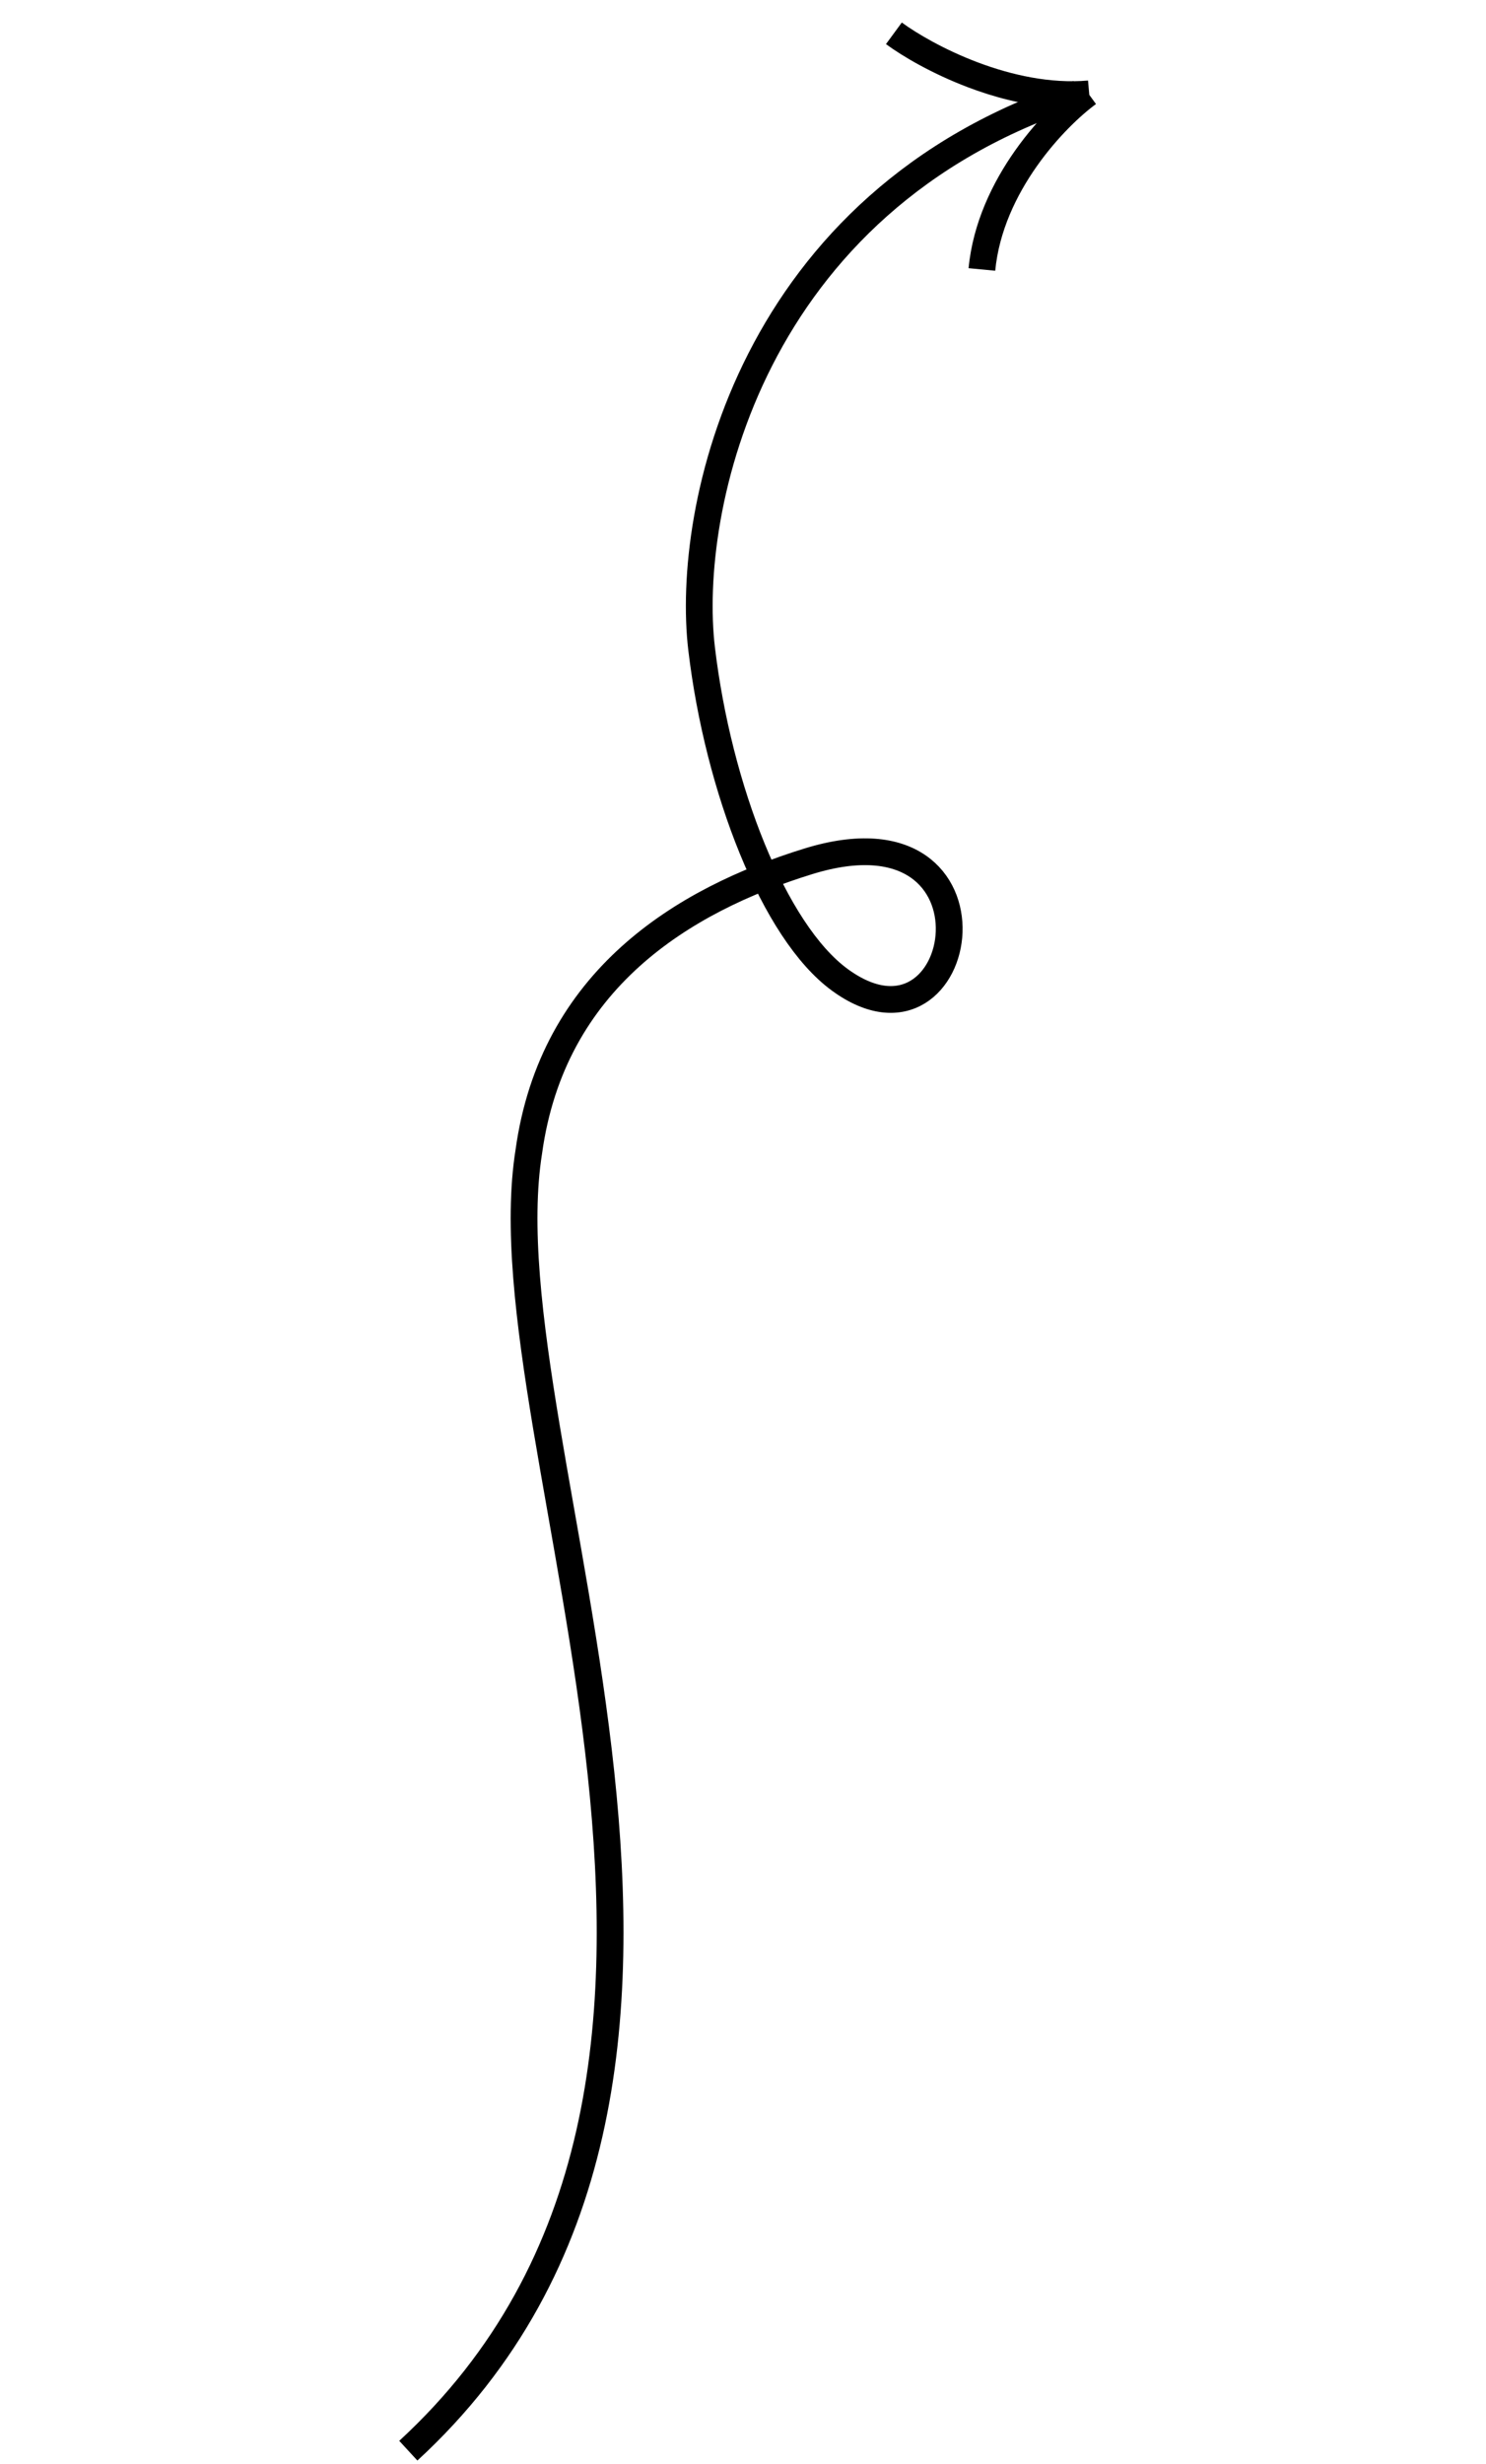 <svg width="111" height="184" viewBox="0 0 111 184" fill="none" xmlns="http://www.w3.org/2000/svg">
<path d="M30.5 183C60.379 155.5 36 108 39.5 86C41.27 73.166 51 67.215 60.379 64.318C75.718 59.581 72.309 80.167 62.731 73.166C57.801 69.563 53.651 58.873 52.41 48.46C51.17 38.047 56 15 80.5 7" stroke="black" stroke-width="2"/>
<path fill-rule="evenodd" clip-rule="evenodd" d="M66.179 3.294C67.428 4.211 69.648 5.517 72.333 6.529C74.208 7.237 76.346 7.814 78.562 8.001C77.668 8.89 76.713 9.984 75.824 11.244C74.152 13.614 72.674 16.632 72.35 20.027L74.341 20.217C74.621 17.276 75.914 14.586 77.458 12.397C79.003 10.207 80.758 8.579 81.867 7.769L81.367 7.084L81.273 6.013C78.459 6.259 75.556 5.607 73.038 4.658C70.524 3.71 68.465 2.491 67.363 1.682L66.179 3.294Z" fill="black"/>
</svg>
